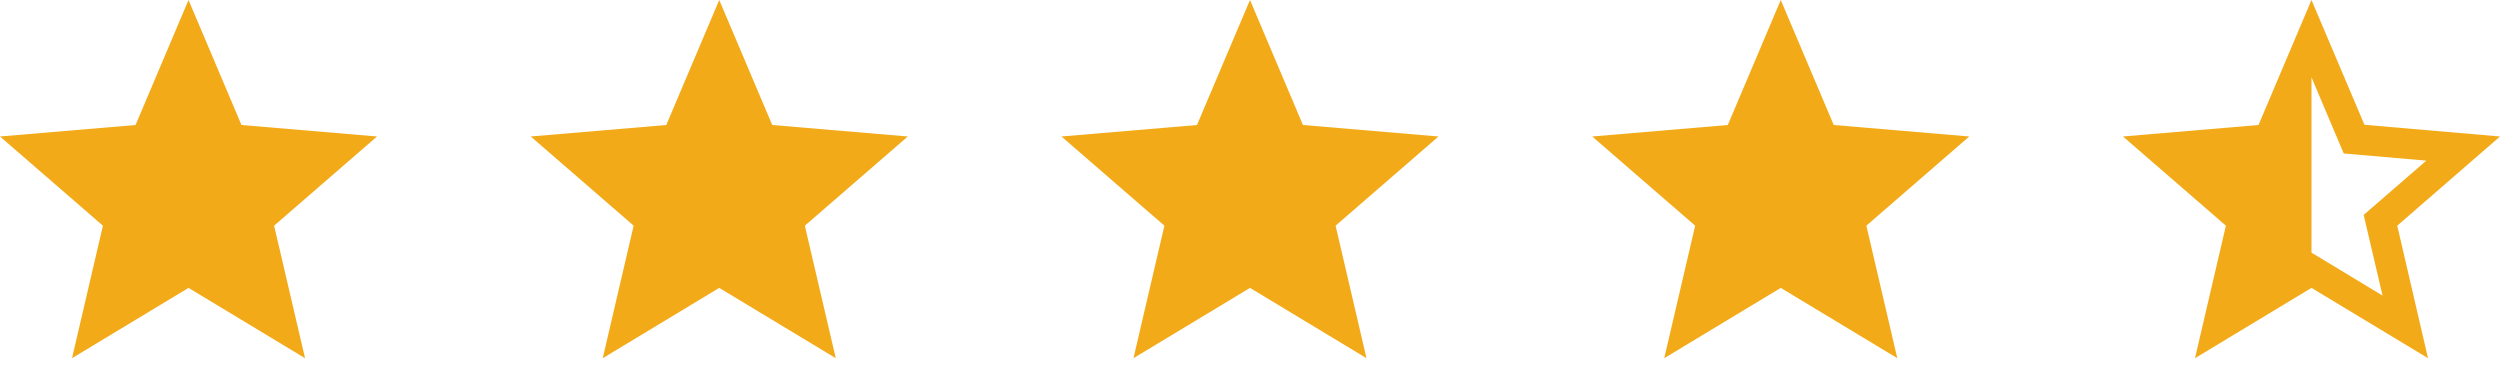 <svg width="59" height="9" viewBox="0 0 59 9" fill="none" xmlns="http://www.w3.org/2000/svg">
<path d="M42.026 6.794L44.776 8.453L44.046 5.326L46.475 3.221L43.276 2.95L42.026 0L40.776 2.95L37.577 3.221L40.006 5.326L39.276 8.453L42.026 6.794Z" fill="#F3AA18"/>
<path d="M29.5 6.794L32.249 8.453L31.52 5.326L33.949 3.221L30.75 2.95L29.5 0L28.249 2.95L25.05 3.221L27.48 5.326L26.75 8.453L29.5 6.794Z" fill="#F3AA18"/>
<path d="M16.974 6.794L19.724 8.453L18.994 5.326L21.424 3.221L18.225 2.95L16.974 0L15.724 2.95L12.525 3.221L14.954 5.326L14.225 8.453L16.974 6.794Z" fill="#F3AA18"/>
<path d="M4.449 6.794L7.199 8.453L6.469 5.326L8.898 3.221L5.699 2.95L4.449 0L3.199 2.95L0 3.221L2.429 5.326L1.7 8.453L4.449 6.794Z" fill="#F3AA18"/>
<path d="M59 3.221L55.801 2.945L54.551 0L53.301 2.95L50.102 3.221L52.531 5.326L51.802 8.453L54.551 6.794L57.301 8.453L56.575 5.326L59 3.221ZM54.551 5.962V1.824L55.312 3.622L57.261 3.791L55.783 5.072L56.228 6.976L54.551 5.962Z" fill="#F3AA18"/>
</svg>
